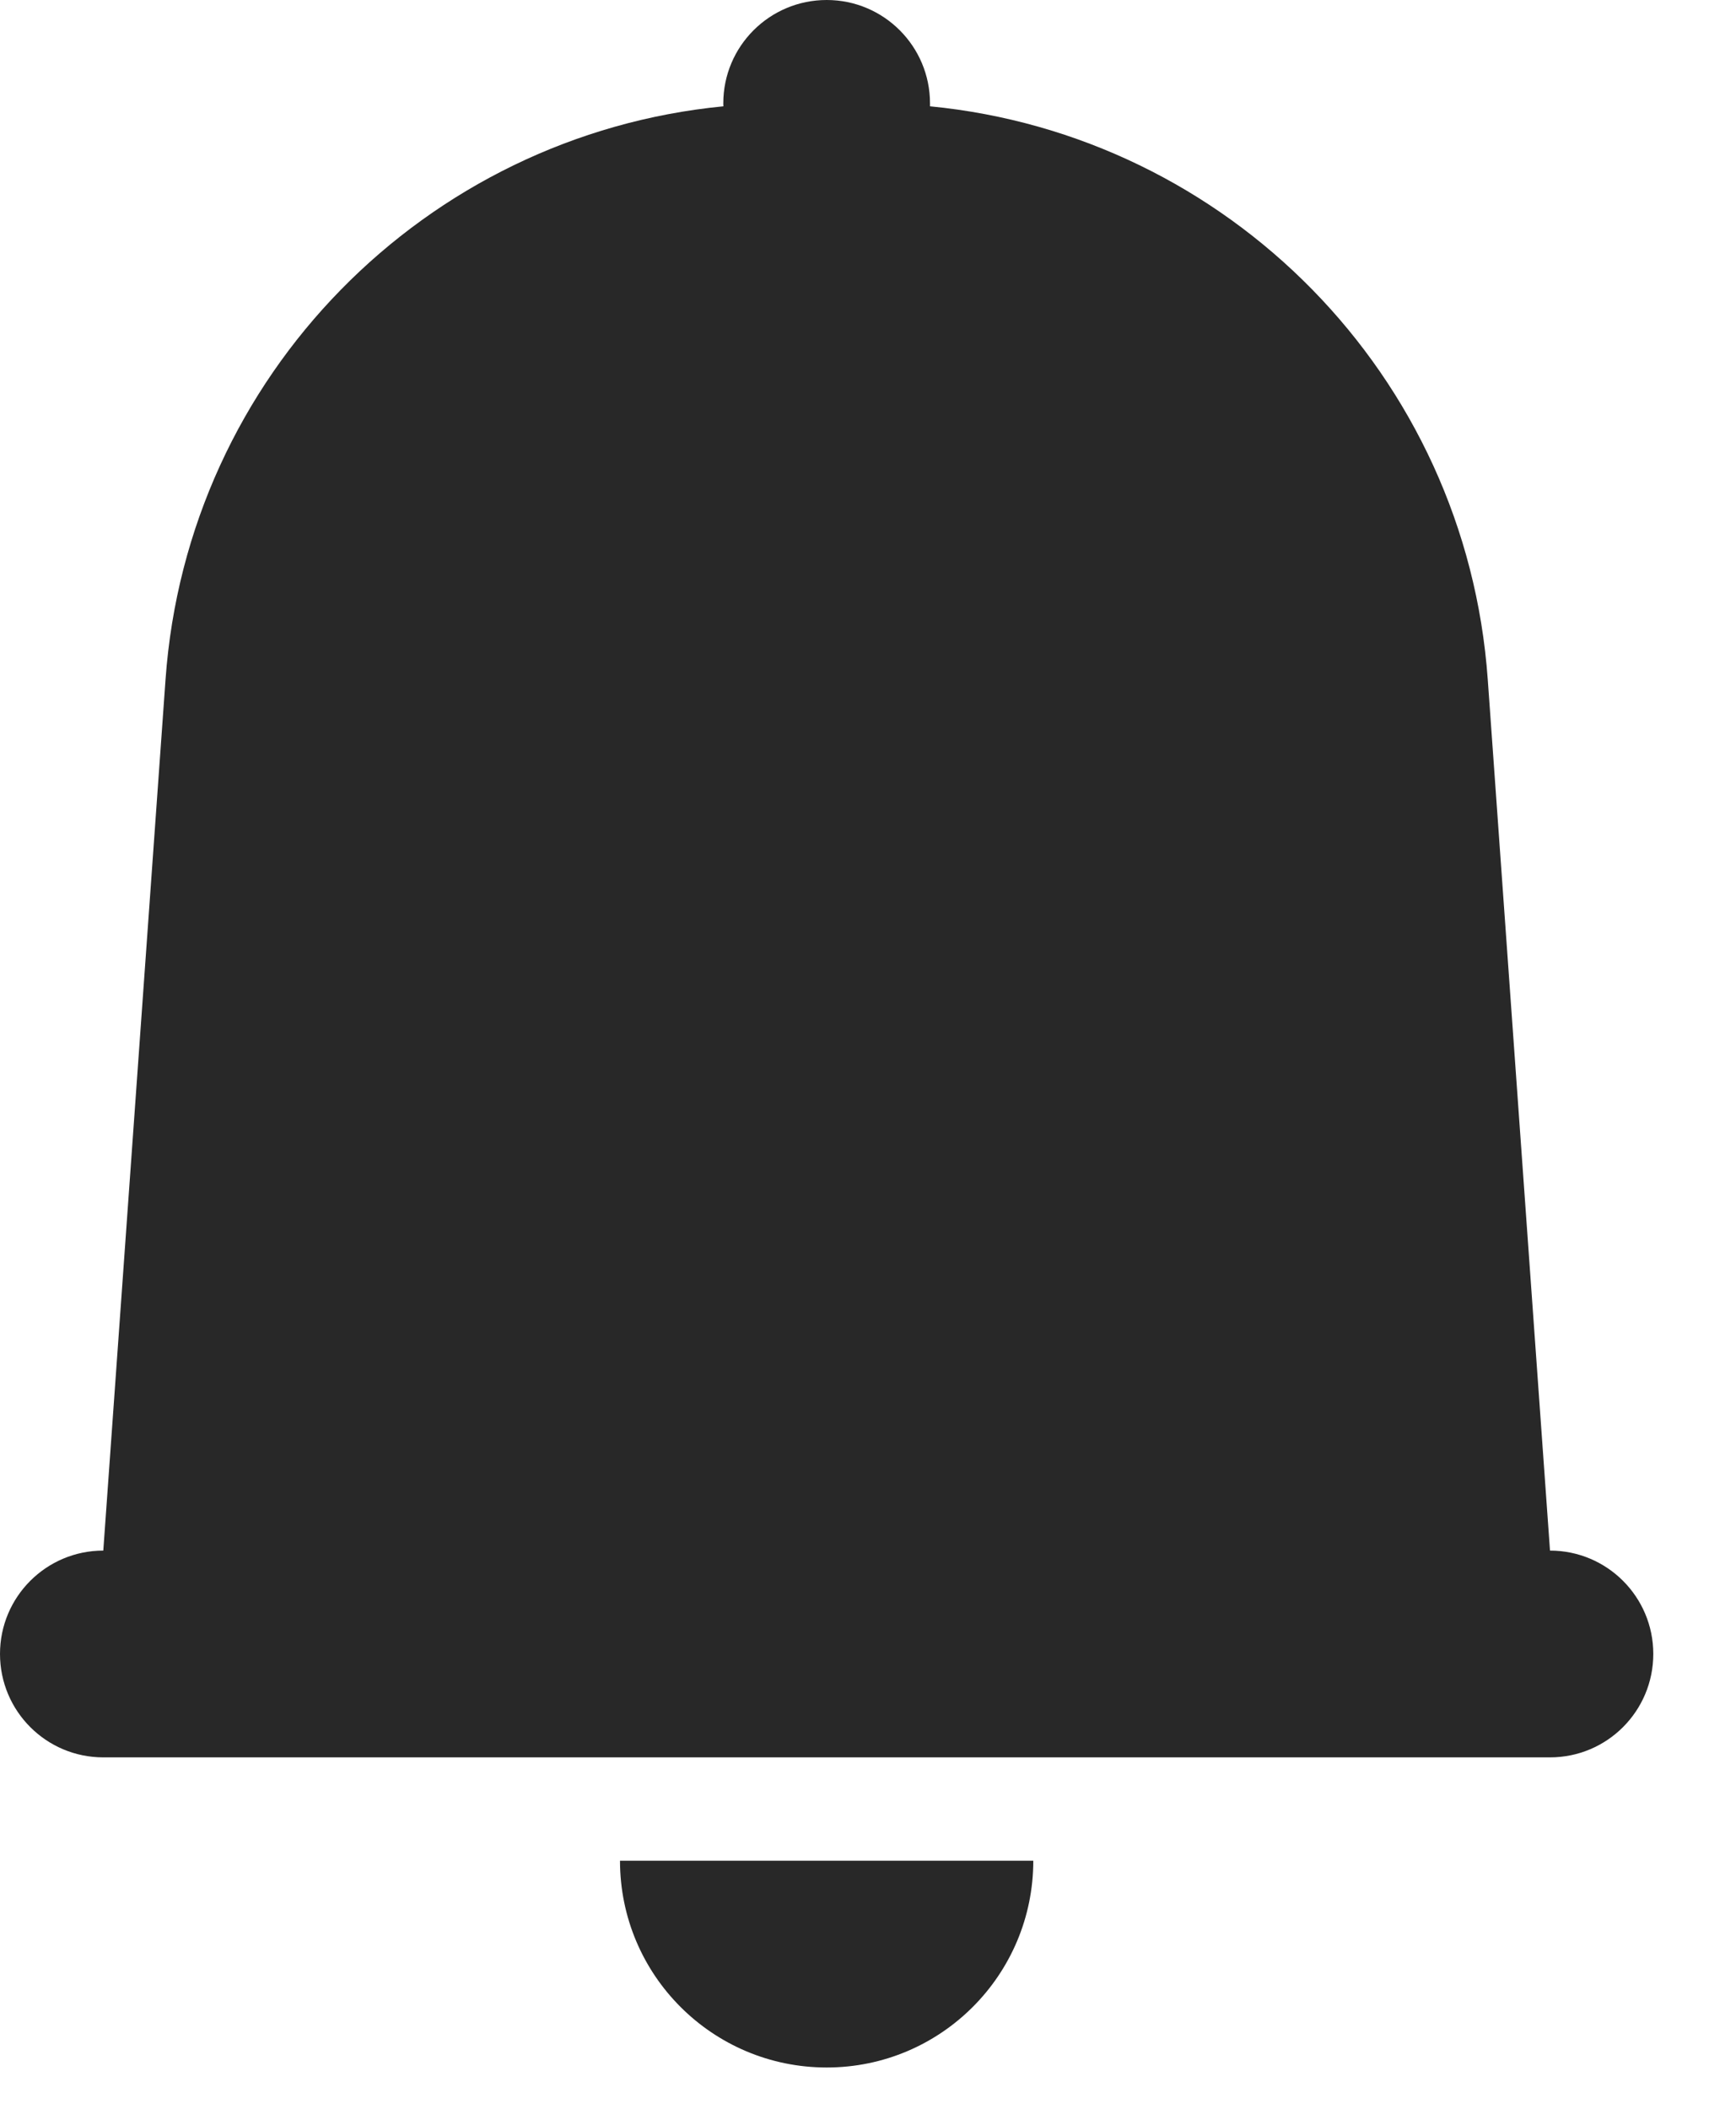 <svg preserveAspectRatio="none" width="100%" height="100%" overflow="visible" style="display: block;" viewBox="0 0 14 17" fill="none" xmlns="http://www.w3.org/2000/svg">
<g id="Union">
<path d="M7.5 0.857C7.5 0.849 7.5 0.841 7.5 0.833C7.5 0.373 7.127 0 6.667 0C6.206 0 5.833 0.373 5.833 0.833C5.833 0.841 5.833 0.849 5.834 0.857C3.433 1.09 1.51 3.025 1.335 5.477L0.833 12.5C0.373 12.5 0 12.873 0 13.333C0 13.794 0.373 14.167 0.833 14.167H12.5C12.96 14.167 13.333 13.794 13.333 13.333C13.333 12.873 12.96 12.5 12.5 12.5L11.998 5.477C11.823 3.025 9.9 1.09 7.5 0.857Z" fill="#282828"/>
<path d="M6.667 16.667C7.587 16.667 8.333 15.921 8.333 15H5C5 15.921 5.746 16.667 6.667 16.667Z" fill="#282828"/>
</g>
</svg>
